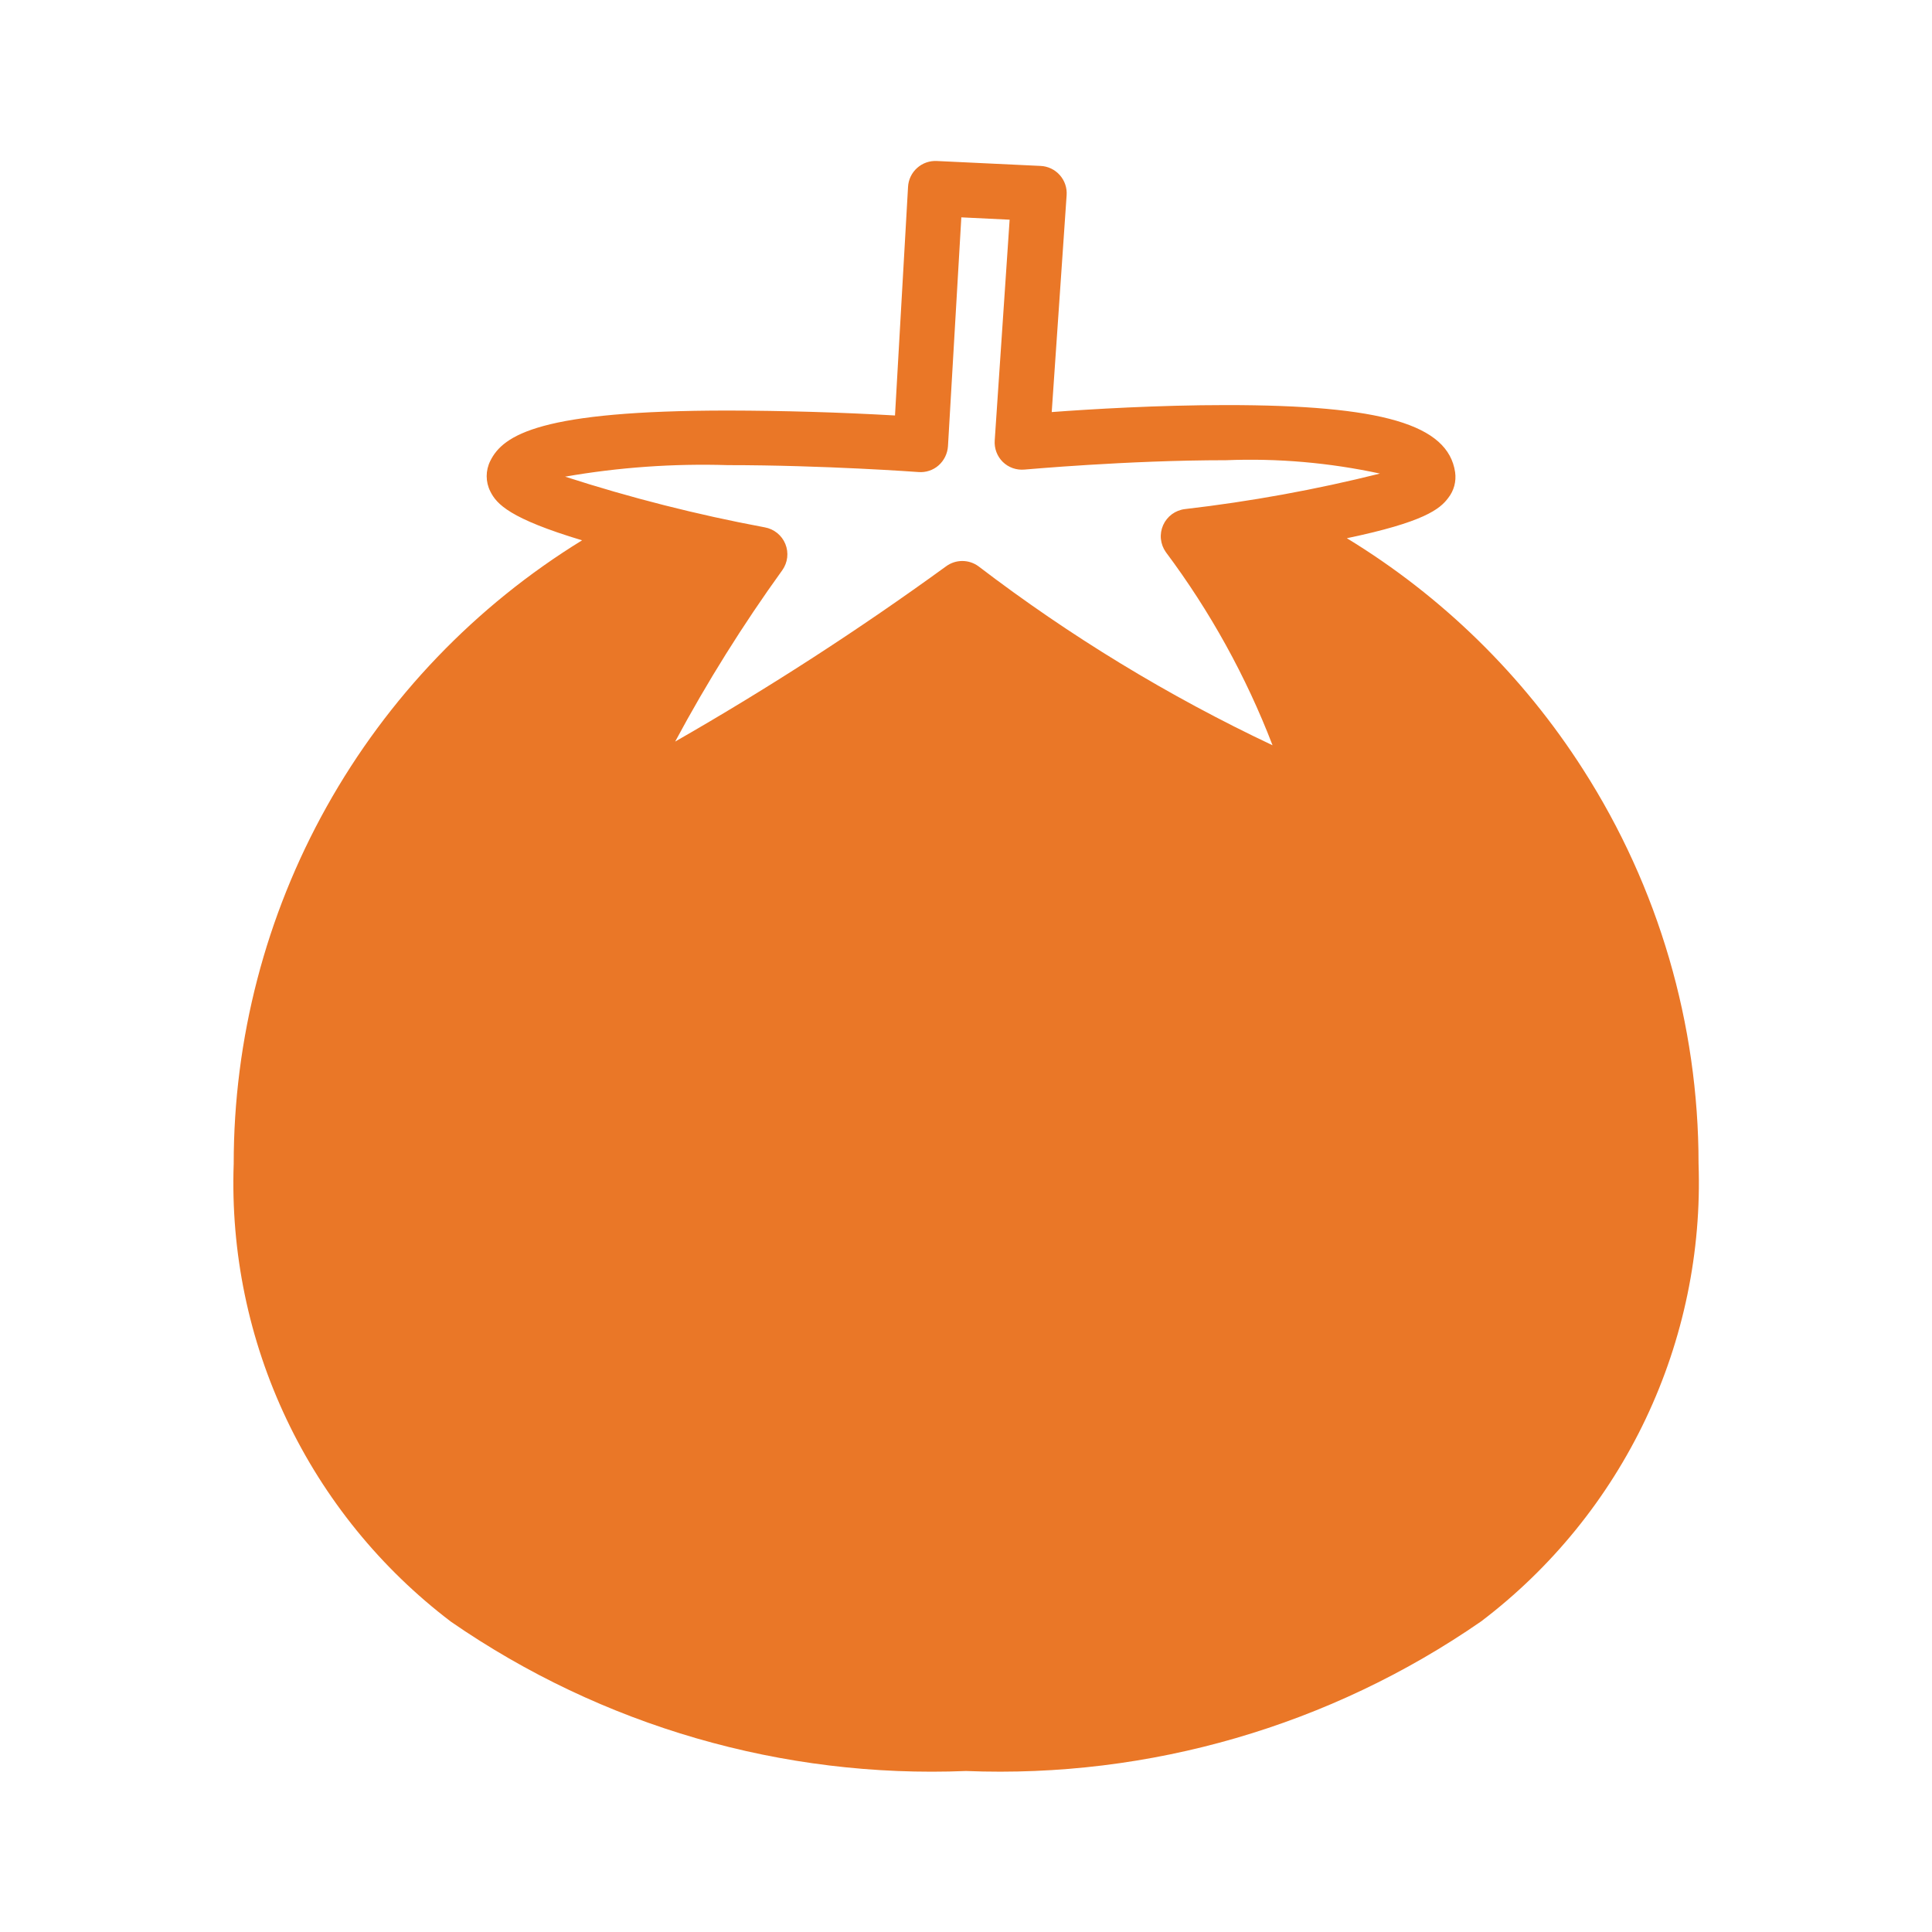 <svg width="84" height="84" viewBox="0 0 84 84" fill="none" xmlns="http://www.w3.org/2000/svg">
<path d="M68.838 33.467C66.224 29.372 62.708 25.928 58.559 23.401C61.915 22.701 62.605 22.134 62.965 21.651C63.089 21.494 63.179 21.314 63.231 21.122C63.282 20.929 63.294 20.728 63.266 20.531C62.962 18.456 60.081 17.612 53.319 17.612C50.344 17.612 47.401 17.791 45.727 17.916L46.375 8.488C46.386 8.329 46.366 8.17 46.315 8.02C46.264 7.87 46.183 7.731 46.078 7.613C45.972 7.493 45.843 7.397 45.7 7.328C45.556 7.26 45.4 7.221 45.241 7.214L40.733 7C40.577 6.992 40.42 7.014 40.273 7.066C40.125 7.118 39.989 7.199 39.873 7.304C39.756 7.408 39.662 7.535 39.594 7.676C39.527 7.817 39.488 7.971 39.48 8.127L38.913 18.064C36.496 17.926 34.075 17.855 31.654 17.85C23.513 17.85 21.875 18.9 21.315 20.044C21.213 20.249 21.16 20.474 21.16 20.703C21.16 20.931 21.213 21.156 21.315 21.36C21.591 21.921 22.166 22.547 25.308 23.492C20.677 26.34 16.854 30.328 14.202 35.074C11.55 39.82 10.159 45.166 10.161 50.603C10.026 54.436 10.814 58.245 12.459 61.709C14.103 65.174 16.556 68.192 19.61 70.511C26.172 75.046 34.03 77.324 42 77C49.975 77.321 57.838 75.037 64.4 70.493C67.454 68.175 69.907 65.156 71.552 61.691C73.196 58.227 73.984 54.418 73.85 50.586C73.85 44.518 72.11 38.577 68.838 33.467ZM42.539 24.619C42.336 24.471 42.09 24.391 41.839 24.391C41.587 24.391 41.342 24.471 41.139 24.619C37.352 27.371 33.418 29.916 29.355 32.242C30.741 29.658 32.298 27.169 34.013 24.791C34.13 24.627 34.203 24.436 34.226 24.237C34.249 24.037 34.221 23.835 34.145 23.649C34.069 23.463 33.947 23.3 33.79 23.174C33.634 23.048 33.448 22.963 33.25 22.928C30.313 22.38 27.413 21.643 24.57 20.724C26.904 20.318 29.273 20.15 31.64 20.223C35.809 20.223 39.893 20.52 39.935 20.524C40.093 20.536 40.252 20.517 40.402 20.467C40.552 20.417 40.691 20.338 40.81 20.233C41.048 20.021 41.194 19.723 41.216 19.404L41.797 9.45L43.897 9.552L43.249 19.145C43.236 19.317 43.261 19.491 43.321 19.653C43.382 19.815 43.477 19.962 43.599 20.083C43.723 20.204 43.872 20.296 44.035 20.354C44.199 20.411 44.372 20.432 44.544 20.416C44.587 20.416 48.986 20.009 53.312 20.009C55.556 19.92 57.802 20.116 59.997 20.59C57.208 21.288 54.376 21.803 51.52 22.134C51.315 22.158 51.12 22.235 50.953 22.357C50.787 22.48 50.656 22.643 50.572 22.831C50.488 23.02 50.454 23.227 50.474 23.433C50.495 23.638 50.568 23.834 50.687 24.003C52.612 26.577 54.174 29.403 55.328 32.403C50.803 30.266 46.516 27.657 42.539 24.619Z" fill="#EA7727"/>
</svg>
